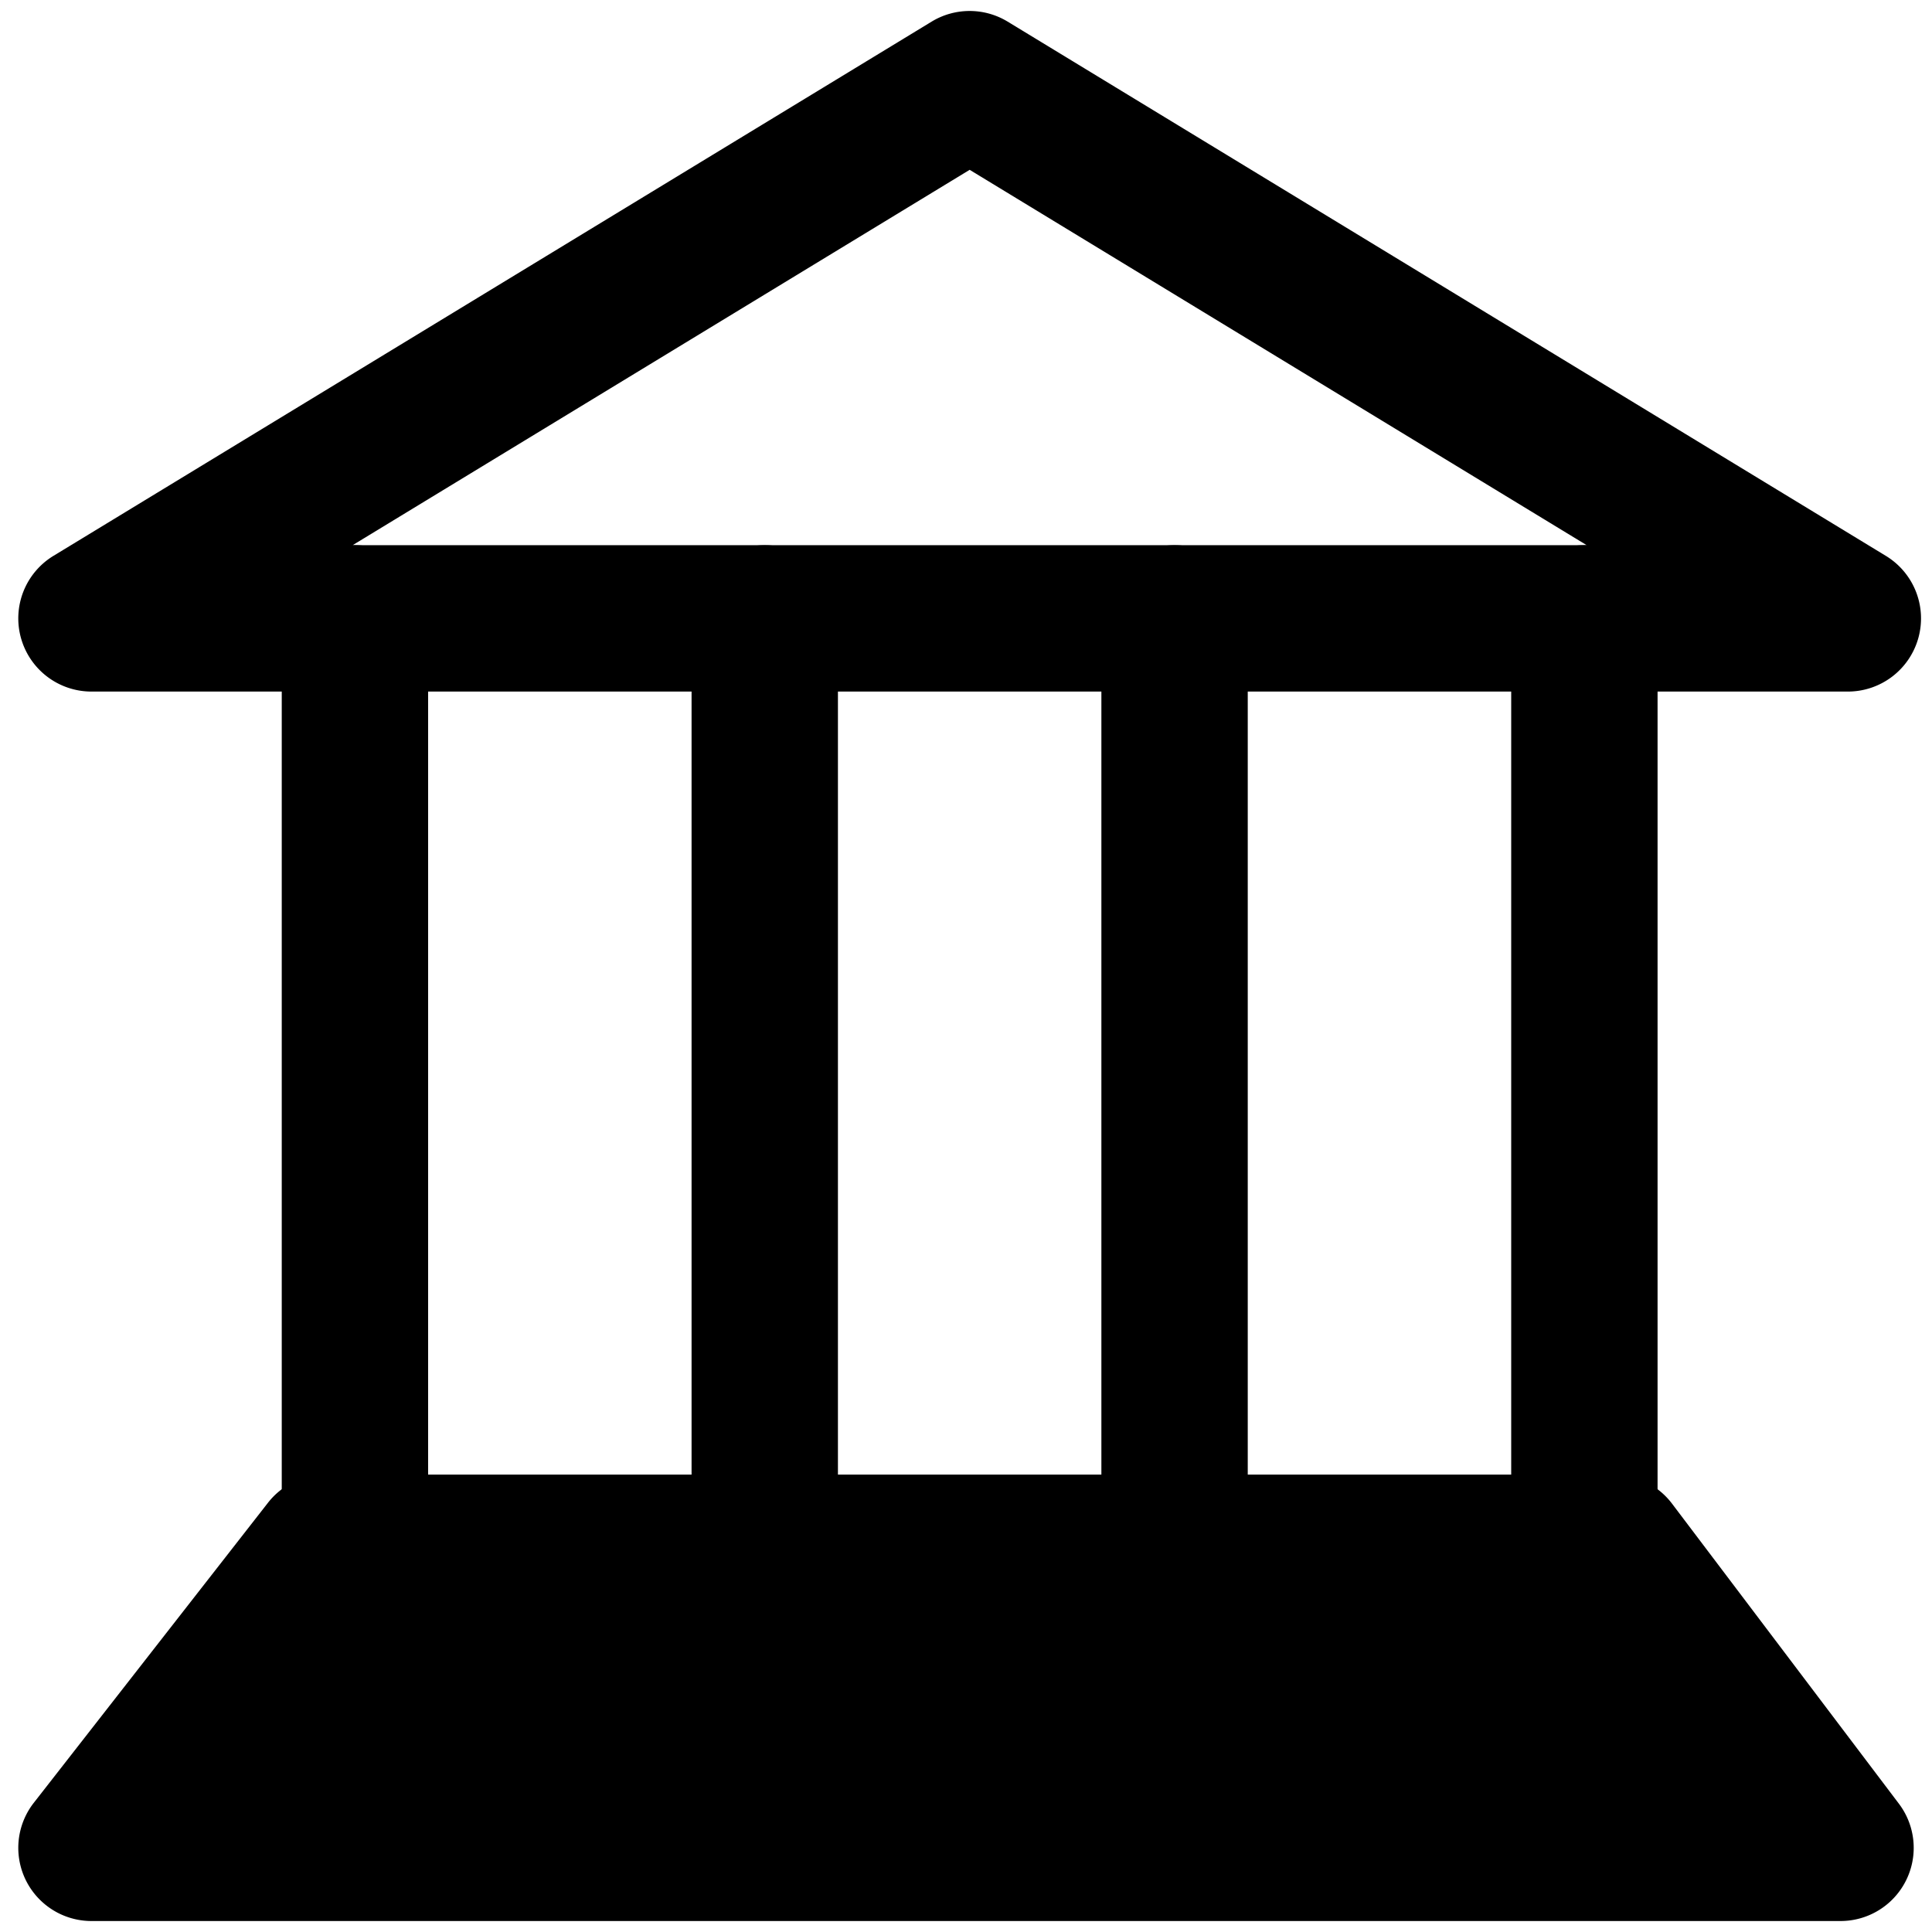 <svg viewBox="0 0 264 264">
    <path d="M44.5 211.5h176l31 41h-239Z"/>
    <path d="M44.5 201.5h176a10 10 0 0 1 7.977 3.969l31 41A10 10 0 0 1 251.5 262.5h-239a10 10 0 0 1-7.883-16.153l32-41A10 10 0 0 1 44.5 201.5Zm171.024 20H49.38l-16.39 21H231.4Z"/>
    <path d="M216.5 222.5a10 10 0 0 1-10-10v-128a10 10 0 0 1 20 0v128a10 10 0 0 1-10 10Zm-56 0a10 10 0 0 1-10-10v-128a10 10 0 0 1 20 0v128a10 10 0 0 1-10 10Zm-56 0a10 10 0 0 1-10-10v-128a10 10 0 0 1 20 0v128a10 10 0 0 1-10 10Zm-56 0a10 10 0 0 1-10-10v-128a10 10 0 0 1 20 0v128a10 10 0 0 1-10 10Z"/>
    <path d="M252.5 94.5h-240a10 10 0 0 1-9.629-7.3A10 10 0 0 1 7.3 75.957l120-73a10 10 0 0 1 10.394 0l120 73a10 10 0 0 1 4.435 11.243 10 10 0 0 1-9.629 7.3Zm-204.321-20h168.642L132.5 23.205Z"/>
</svg>
